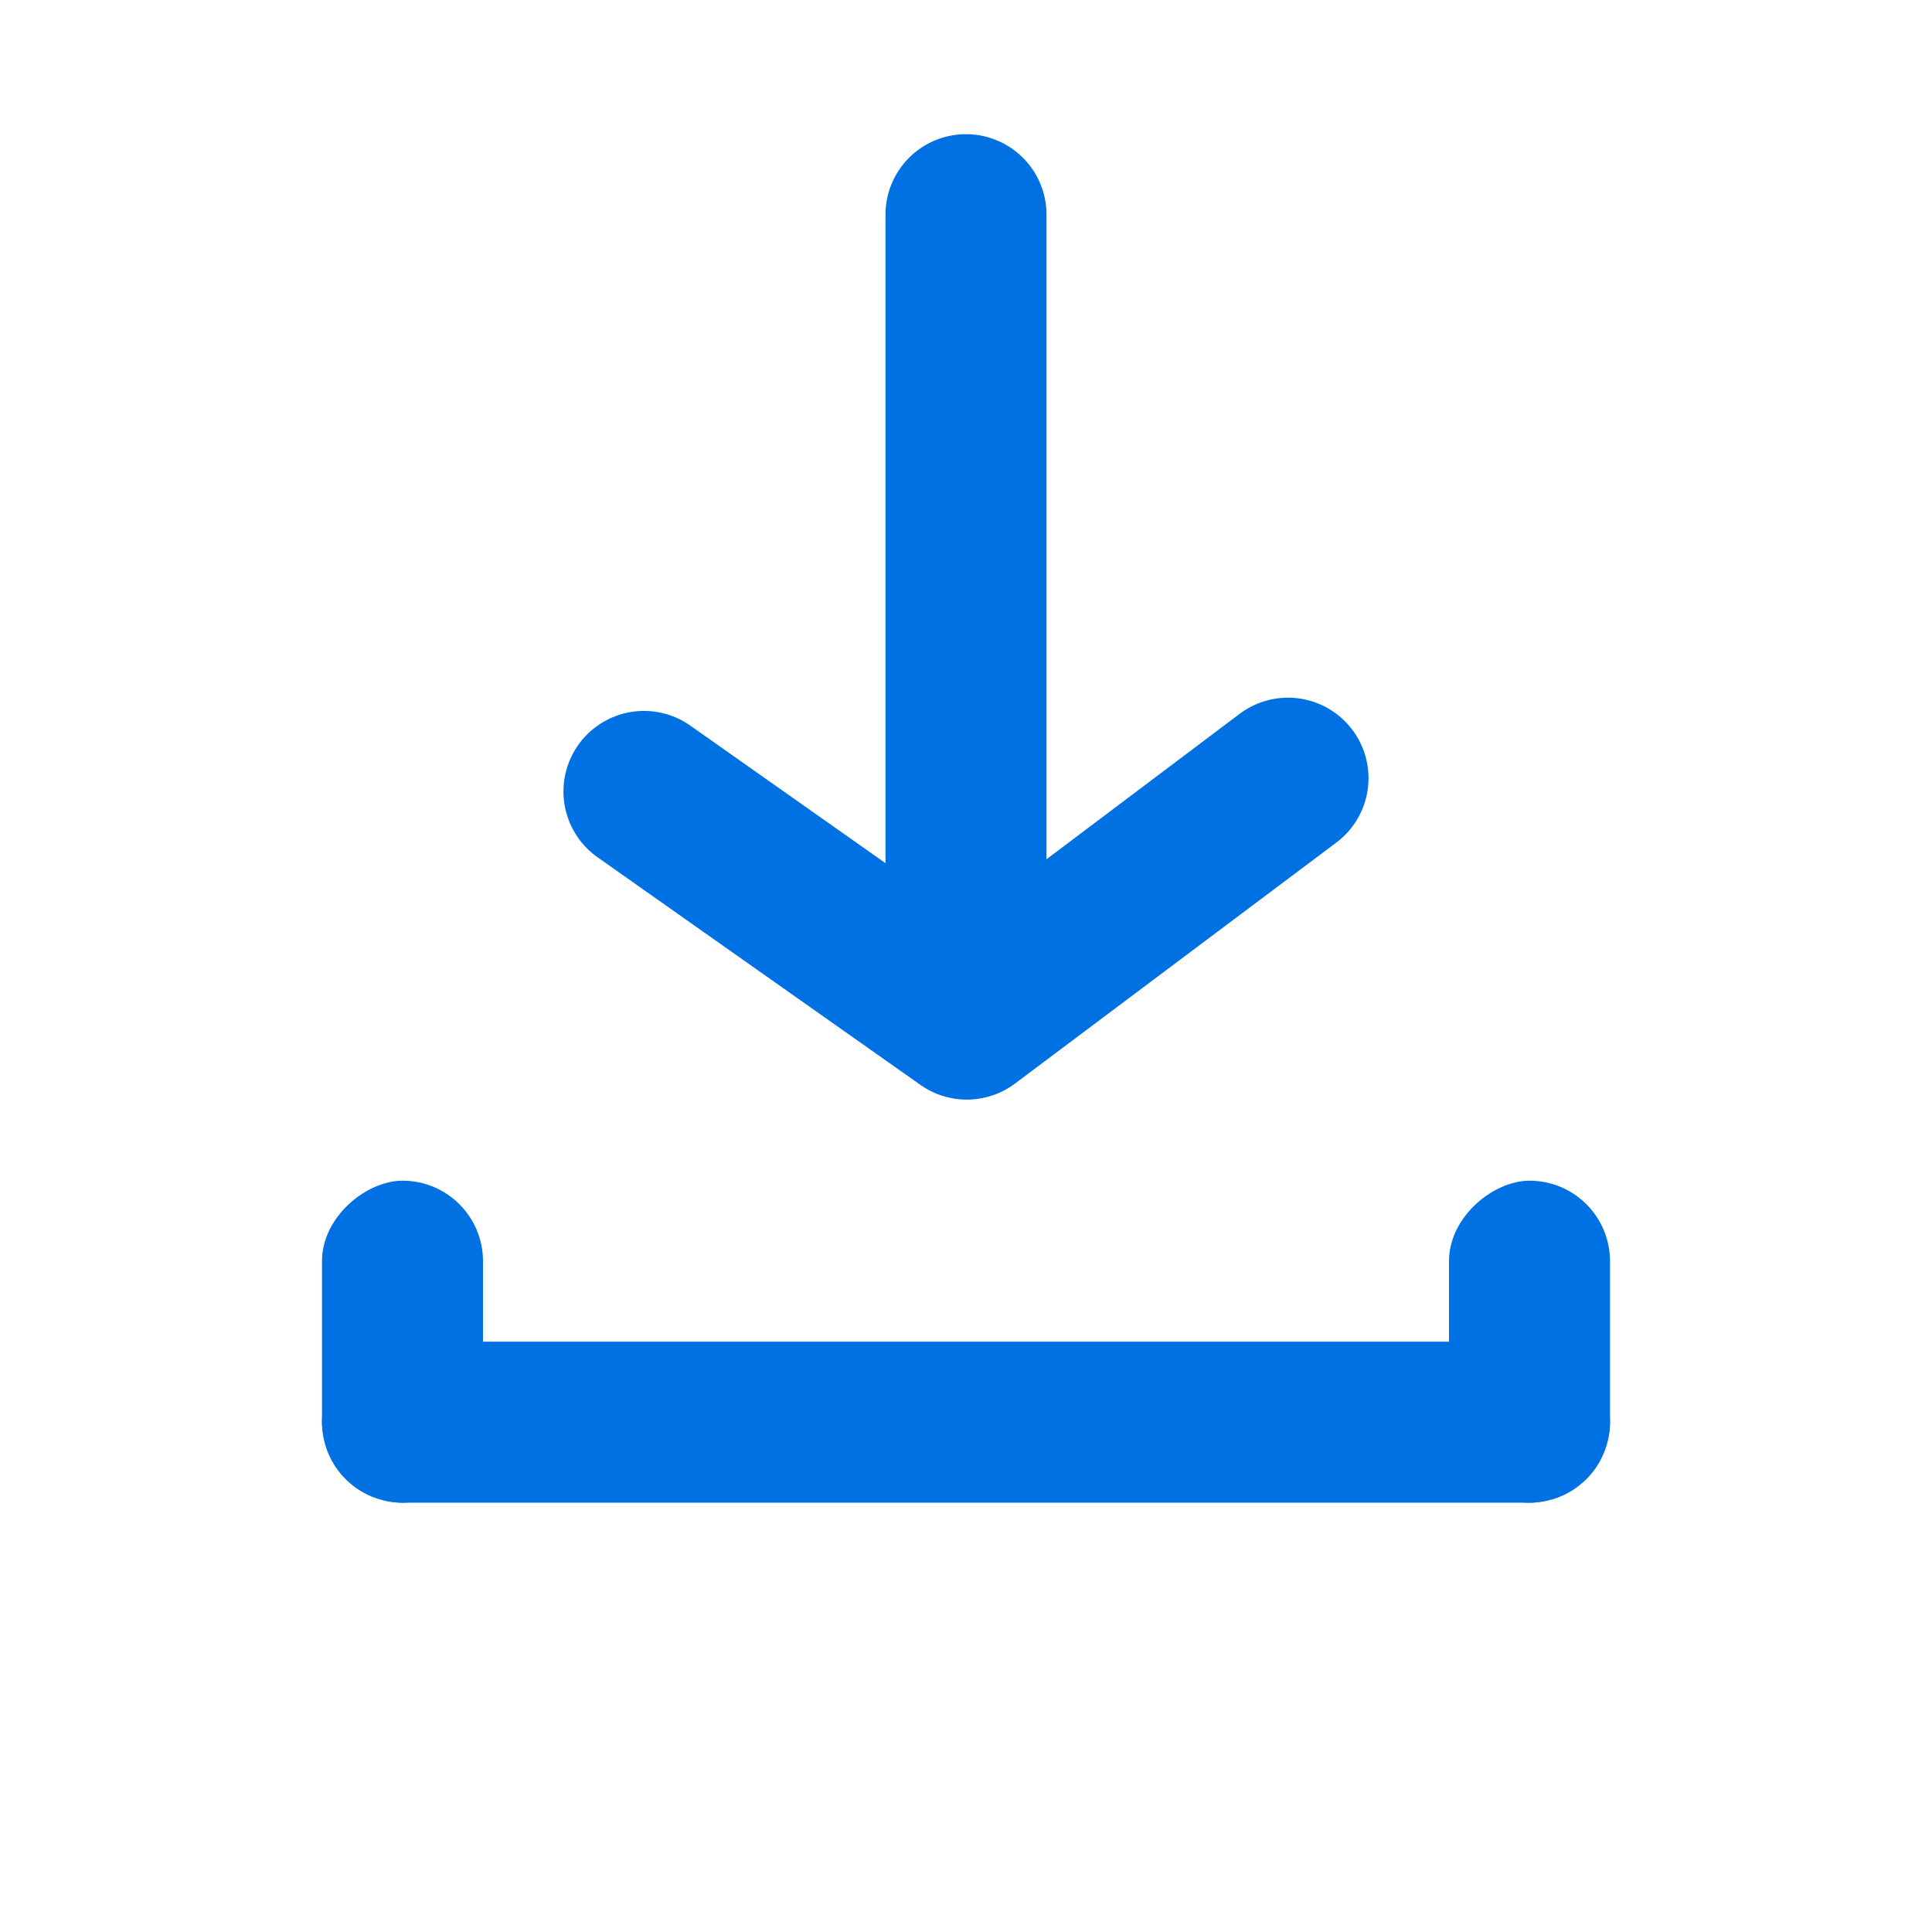 <svg xmlns="http://www.w3.org/2000/svg" width="24" height="24" viewBox="0 0 24 24">
  <g id="download-outline" transform="translate(12 11) rotate(180)">
    <g id="upload-outline" transform="translate(-12 -13)">
      <g id="upload" transform="translate(0 0)">
        <rect id="Rectangle_16260" data-name="Rectangle 16260" width="24" height="24" transform="translate(24 24) rotate(180)" fill="#0071e2" opacity="0"/>
        <rect id="Rectangle_16261" data-name="Rectangle 16261" width="16" height="2" rx="1" transform="translate(20 7.333) rotate(180)" fill="#0071e2"/>
        <rect id="Rectangle_16262" data-name="Rectangle 16262" width="4" height="2" rx="1" transform="translate(20 5.333) rotate(90)" fill="#0071e2"/>
        <rect id="Rectangle_16263" data-name="Rectangle 16263" width="4" height="2" rx="1" transform="translate(6 5.333) rotate(90)" fill="#0071e2"/>
        <path id="Path_59920" data-name="Path 59920" d="M8,14a1,1,0,0,1-.6-1.8l4-3a1,1,0,0,1,1.18,0l4,2.82a1,1,0,1,1-1.16,1.63L12,11.24,8.6,13.8A1,1,0,0,1,8,14Z" transform="translate(0 1.333)" fill="#0071e2"/>
        <path id="Path_59921" data-name="Path 59921" d="M12,21a1,1,0,0,1-1-1V12a1,1,0,0,1,2,0v8A1,1,0,0,1,12,21Z" transform="translate(0 1.333)" fill="#0071e2"/>
      </g>
    </g>
  </g>
</svg>
